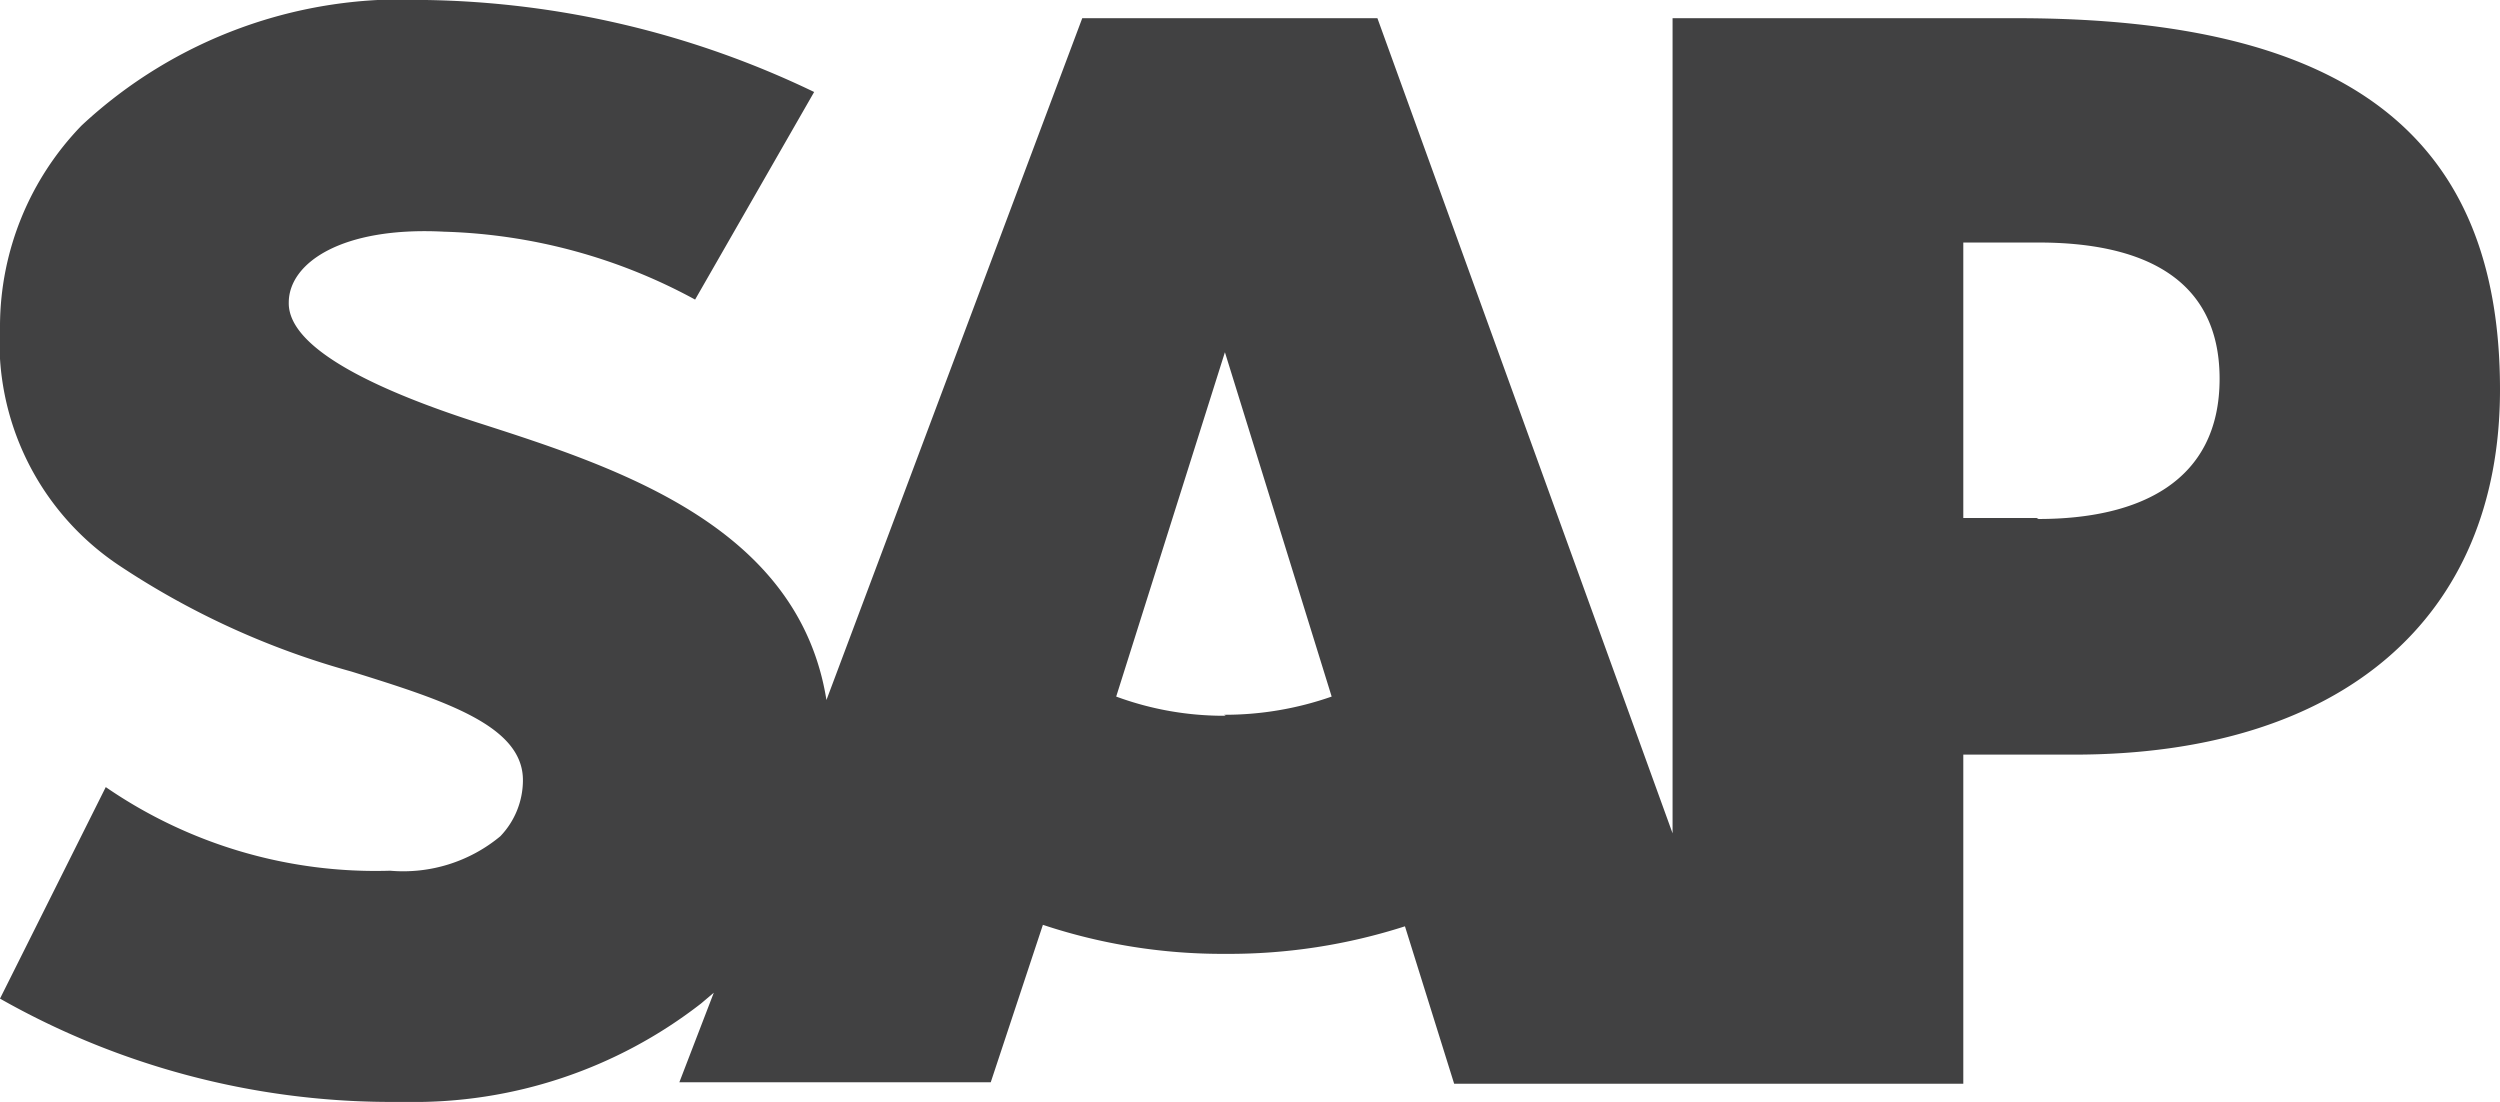 <svg xmlns="http://www.w3.org/2000/svg" viewBox="0 0 50.82 22.4"><defs><style>.cls-1{fill:#414142;fill-rule:evenodd;}</style></defs><title>Logo-SAP</title><g id="Layer_2" data-name="Layer 2"><g id="NSD_-_Product_-_iSocial" data-name="NSD - Product - iSocial"><path class="cls-1" d="M41,.37h-7V16.94L28,.37h-6l-5.2,13.86c-.56-3.5-4.17-4.7-7-5.61C7.85,8,5.85,7.13,5.87,6.15c0-.8,1.07-1.55,3.16-1.44a11.33,11.33,0,0,1,5.1,1.38l2.42-4.22A18.85,18.85,0,0,0,8.66,0h0a9.55,9.55,0,0,0-7,2.55A5.88,5.88,0,0,0,0,6.61a5.46,5.46,0,0,0,2.4,4.87,16.37,16.37,0,0,0,4.74,2.17c1.93.6,3.51,1.11,3.49,2.23A1.65,1.65,0,0,1,10.17,17a3.09,3.09,0,0,1-2.24.7A9.67,9.67,0,0,1,2.15,16L0,20.3a16.14,16.14,0,0,0,7.89,2.1h.36a9.5,9.5,0,0,0,6-2l.26-.22L13.81,22h6.33L21.2,18.8a11.56,11.56,0,0,0,3.72.59,11.67,11.67,0,0,0,3.64-.56l1,3.2H39.91V15.34h2.25c5.44,0,8.66-2.77,8.66-7.42C50.82,2.75,47.7.37,41,.37M24.92,14.55a6.32,6.32,0,0,1-2.23-.39l2.21-7h0l2.17,7a6.57,6.57,0,0,1-2.19.37m16.52-4H39.91V4.93h1.53c2.05,0,3.68.68,3.68,2.77s-1.63,2.85-3.68,2.85"/></g></g></svg>